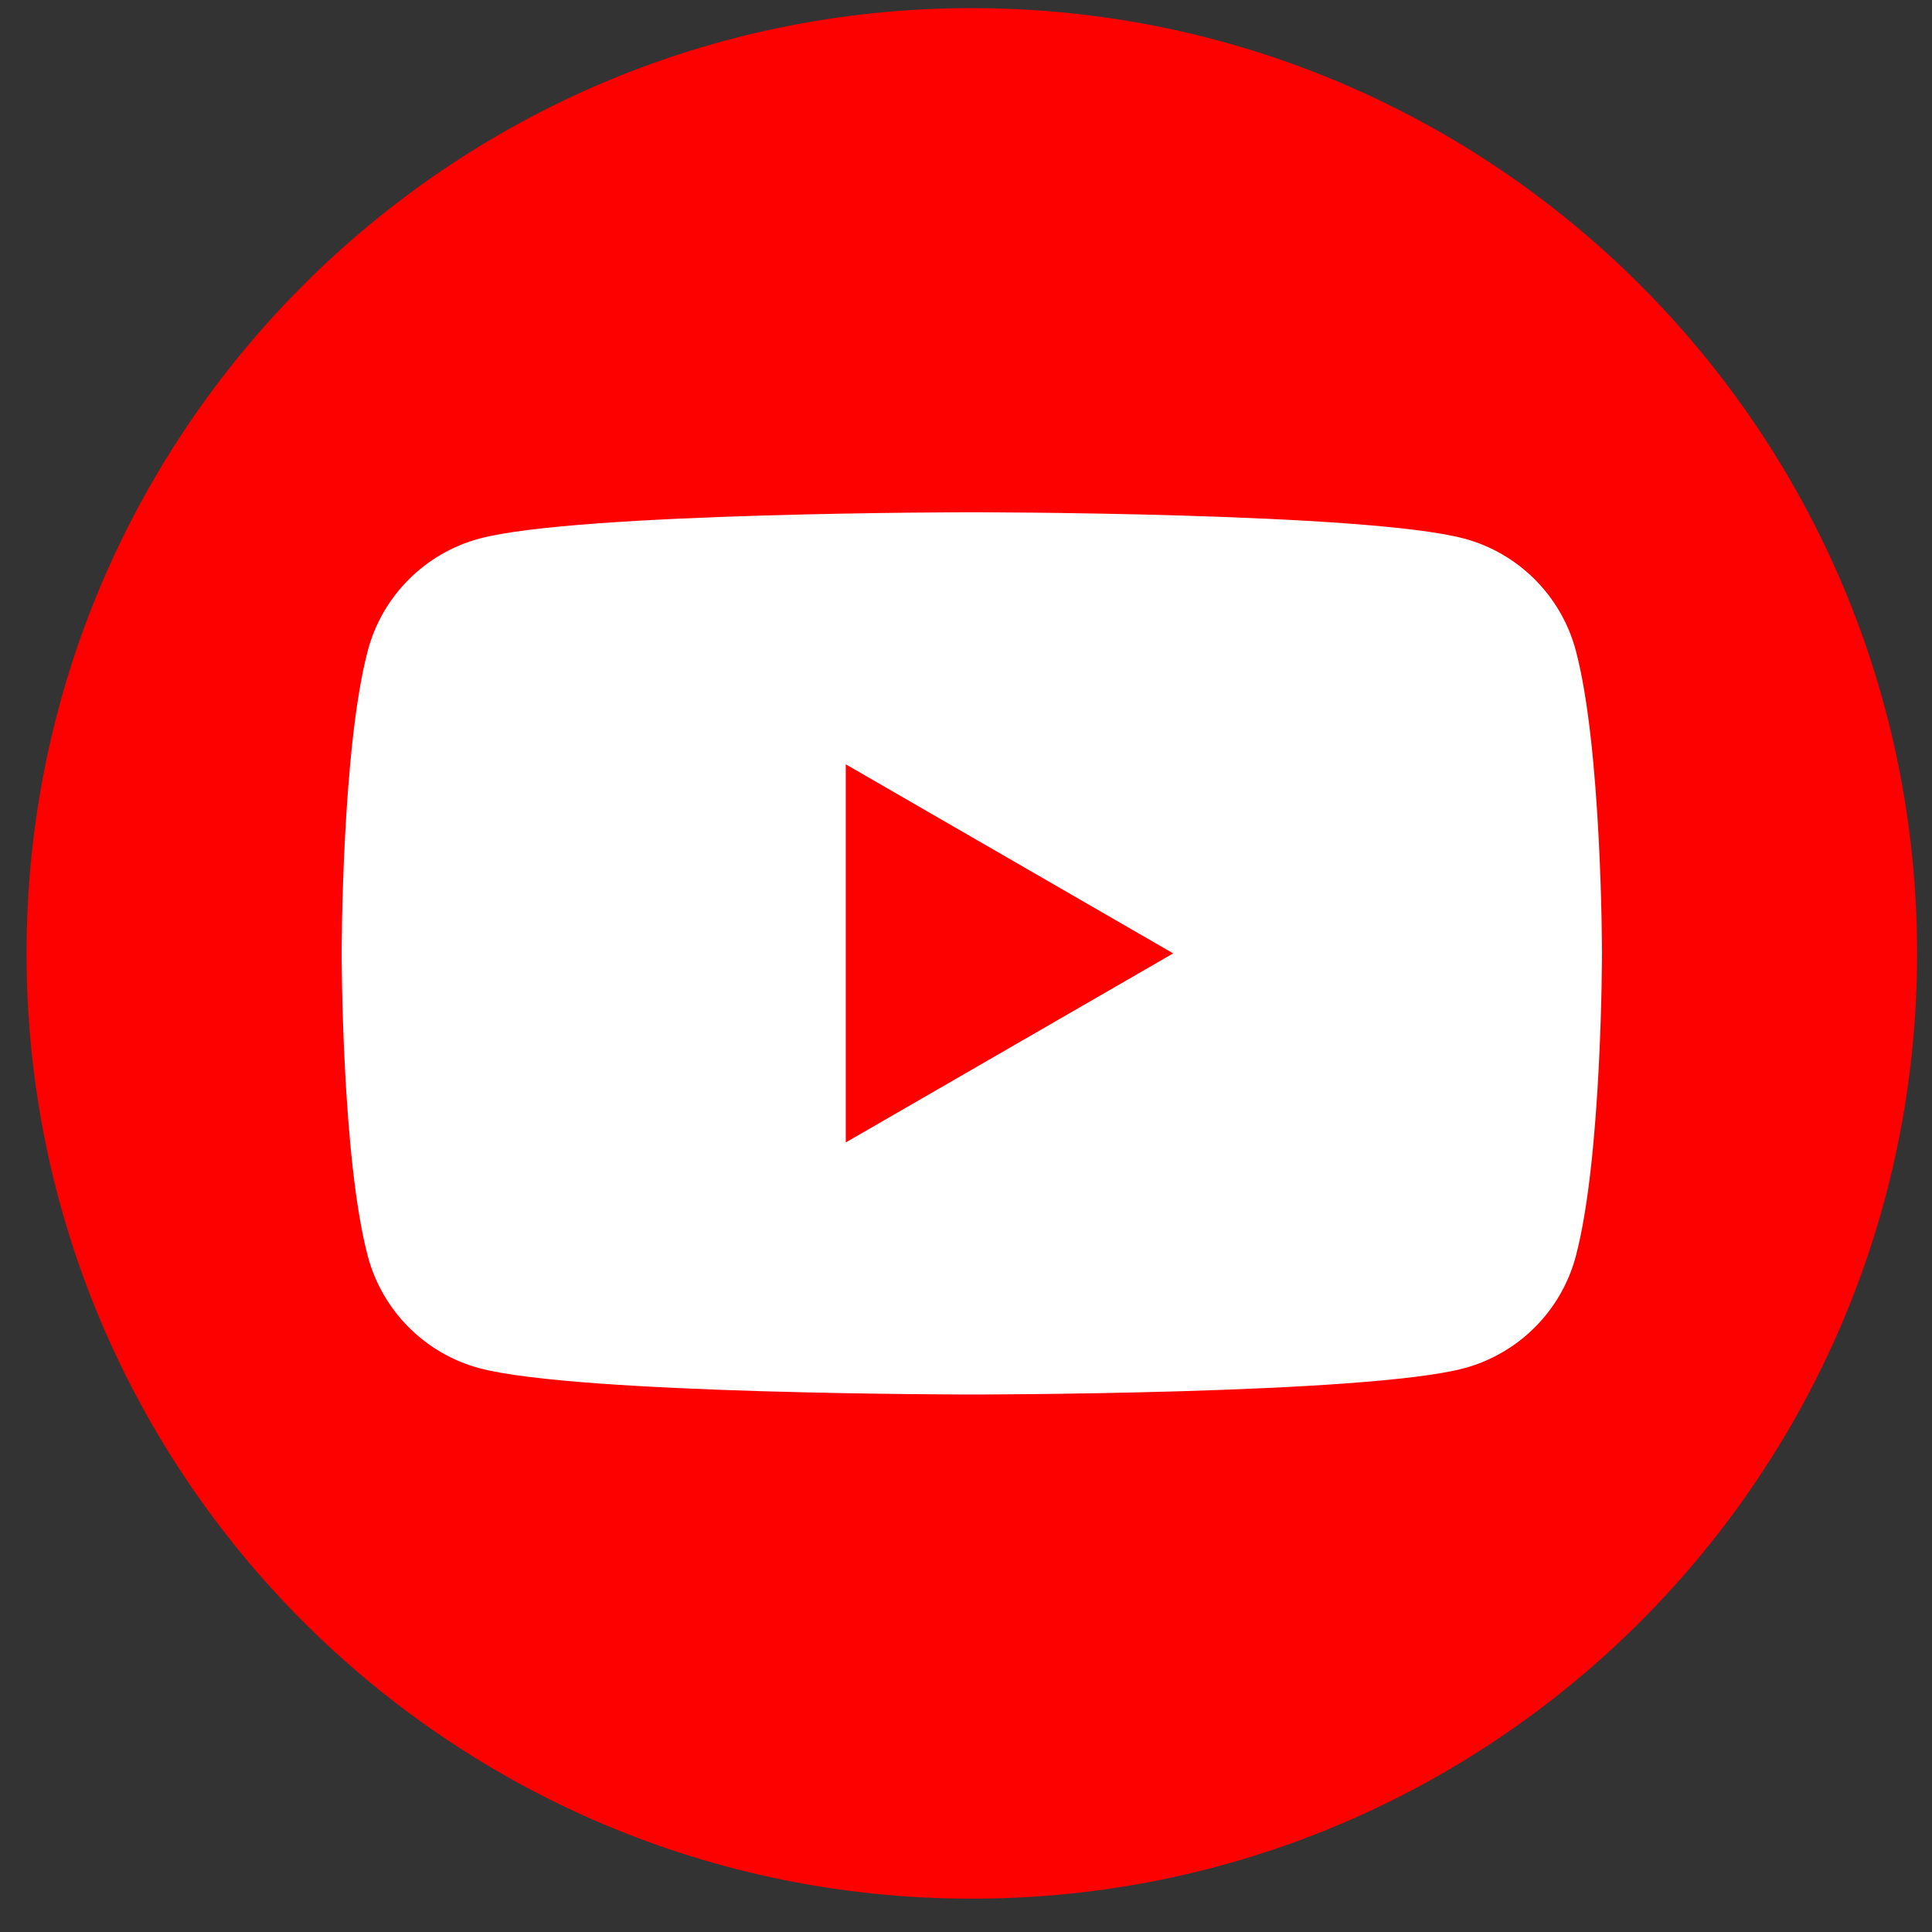 <svg width="49" height="49" viewBox="0 0 49 49" fill="none" xmlns="http://www.w3.org/2000/svg">
<rect x="0" y="0" width="49" height="49" fill="#333333" stroke="none"/>
<path d="M24.647 48.155C37.888 48.155 48.622 37.422 48.622 24.181C48.622 10.94 37.888 0.206 24.647 0.206C11.407 0.206 0.673 10.94 0.673 24.181C0.673 37.422 11.407 48.155 24.647 48.155Z" fill="#FD0000"/>
<path d="M39.963 16.487C39.593 15.113 38.514 14.029 37.136 13.66C34.642 12.992 24.648 12.992 24.648 12.992C24.648 12.992 14.653 12.992 12.159 13.66C10.785 14.029 9.702 15.109 9.332 16.487C8.665 18.98 8.665 24.18 8.665 24.18C8.665 24.18 8.665 29.38 9.332 31.873C9.702 33.248 10.781 34.331 12.159 34.701C14.653 35.368 24.648 35.368 24.648 35.368C24.648 35.368 34.642 35.368 37.136 34.701C38.51 34.331 39.593 33.252 39.963 31.873C40.63 29.38 40.63 24.18 40.63 24.18C40.63 24.18 40.63 18.98 39.963 16.487ZM21.451 28.975V19.385L29.755 24.18L21.451 28.975Z" fill="white"/>
</svg>
